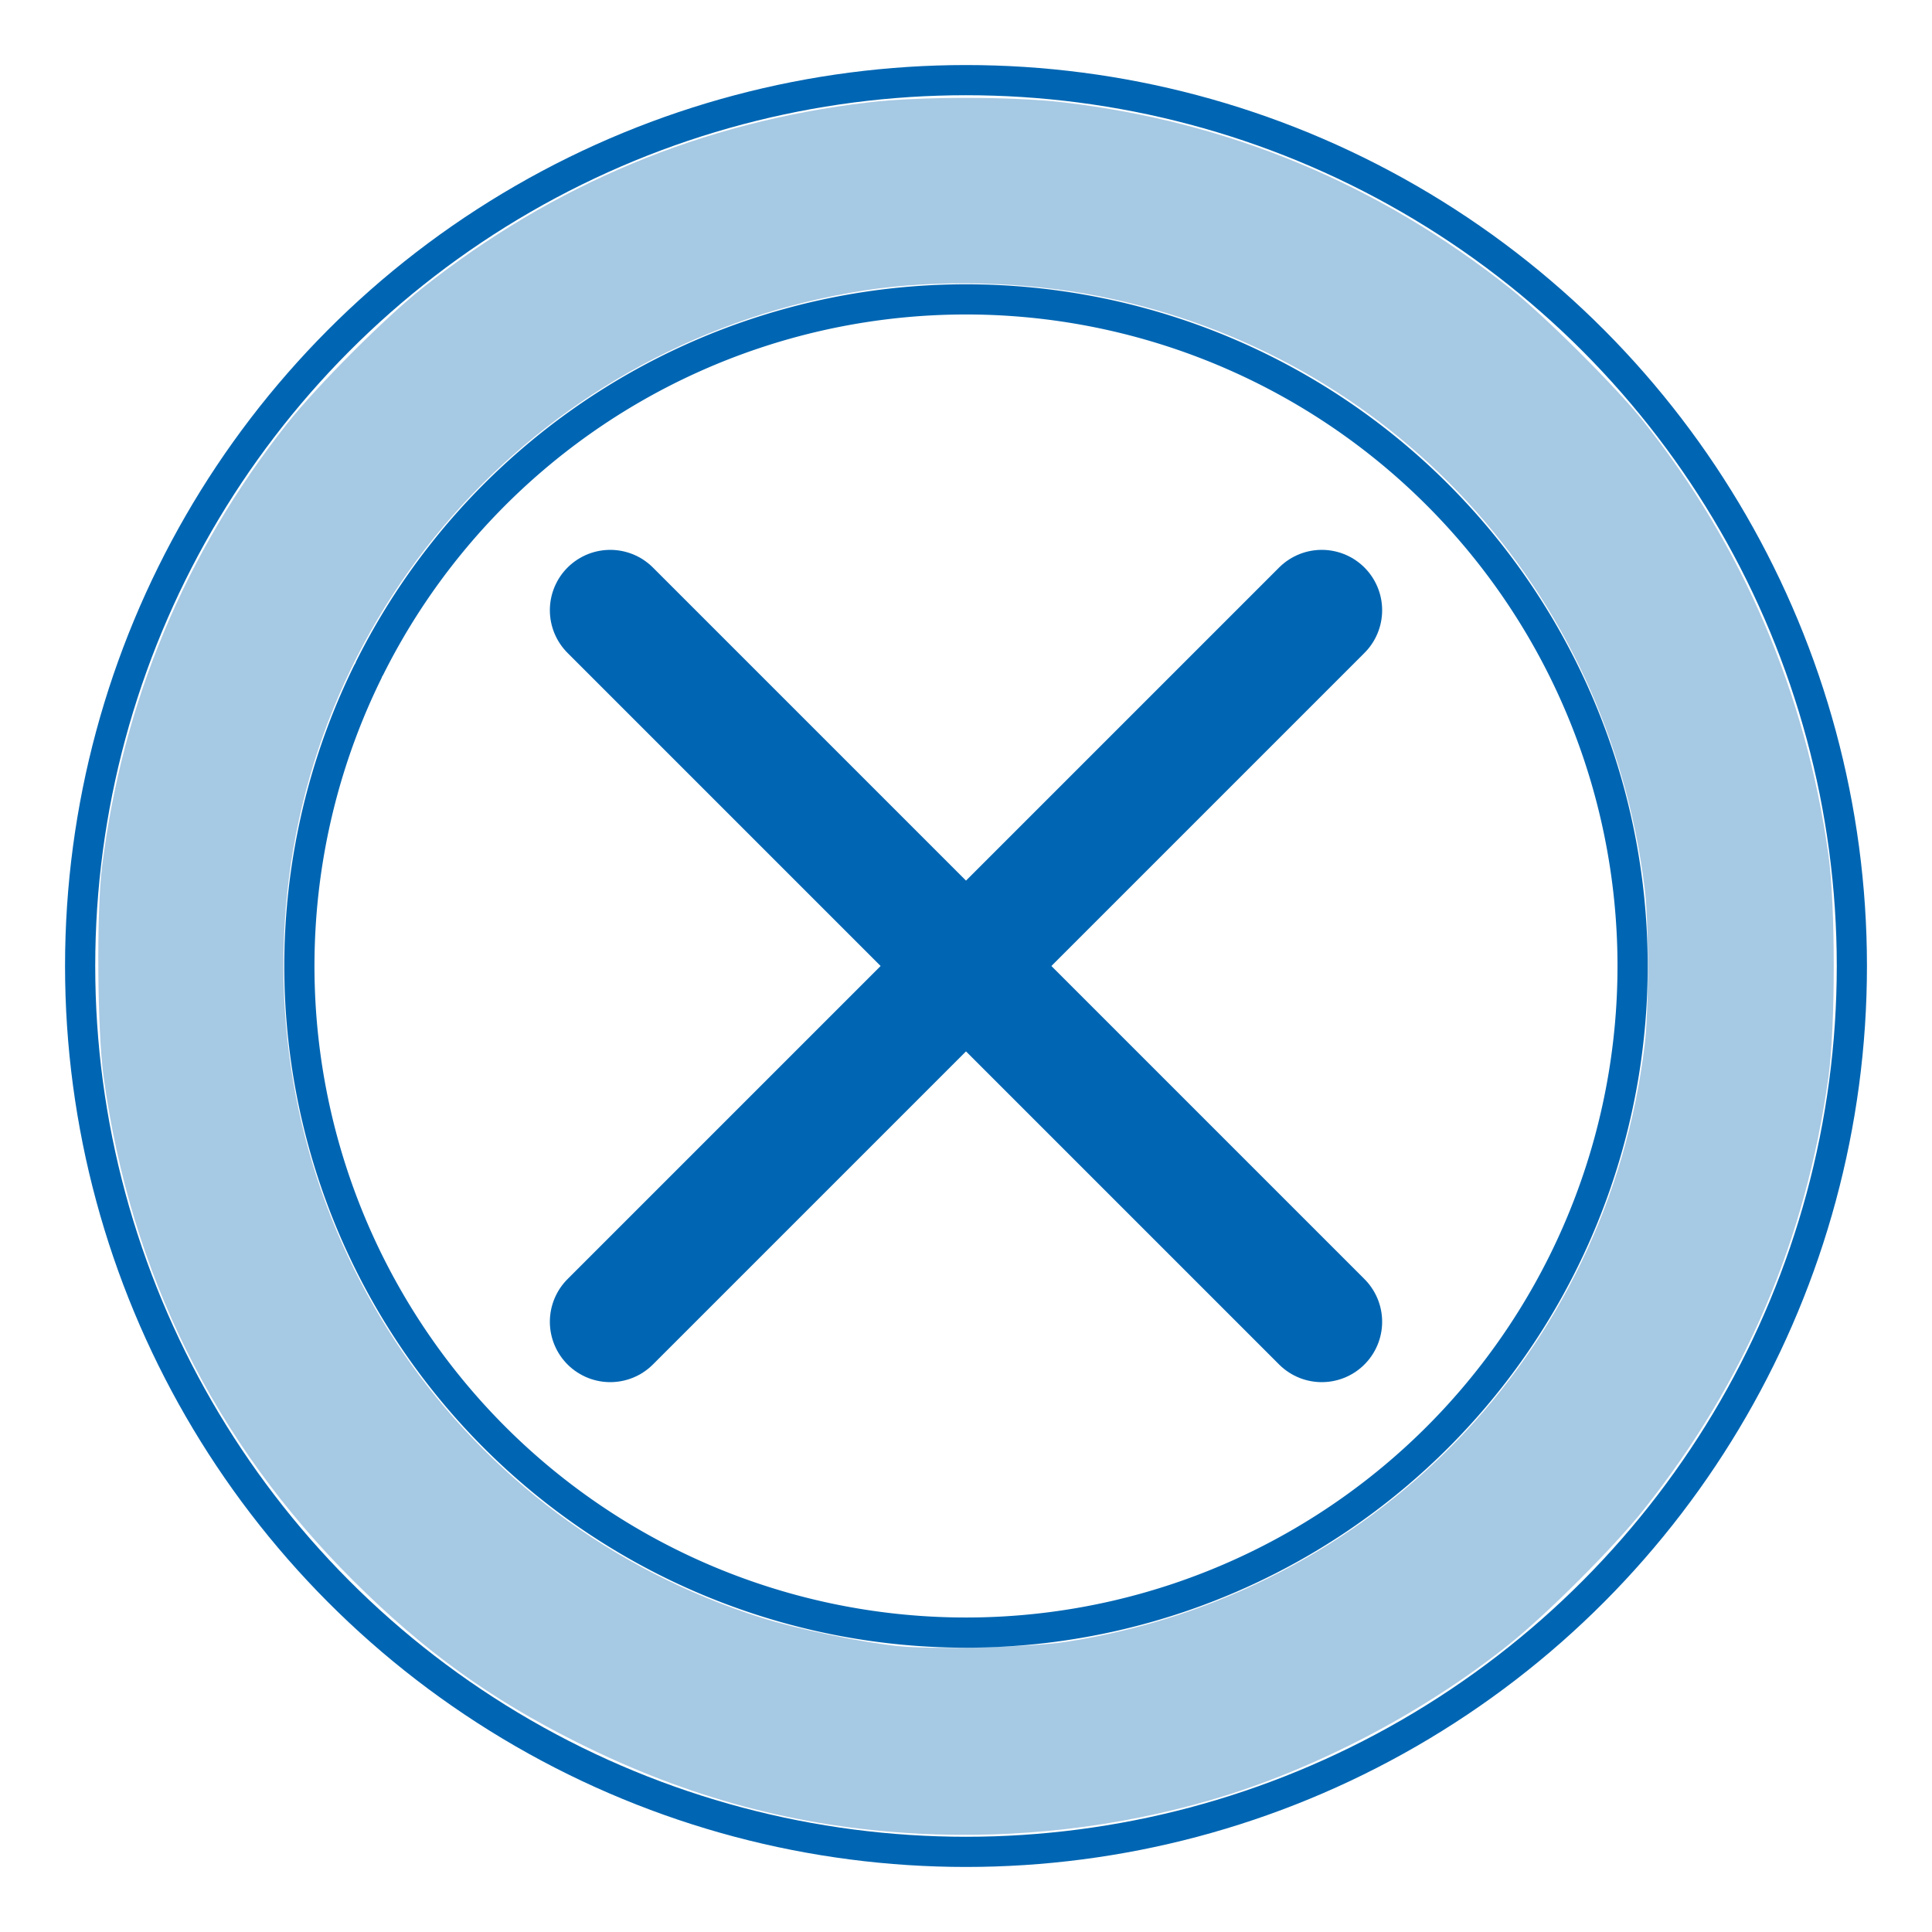 <?xml version="1.0" encoding="UTF-8" standalone="no"?>
<svg
   viewBox="0 0 48 48"
   version="1.1"
   id="svg16"
   sodipodi:docname="explode.svg"
   inkscape:version="1.1.2 (0a00cf5339, 2022-02-04, custom)"
   xmlns:inkscape="http://www.inkscape.org/namespaces/inkscape"
   xmlns:sodipodi="http://sodipodi.sourceforge.net/DTD/sodipodi-0.dtd"
   xmlns="http://www.w3.org/2000/svg"
   xmlns:svg="http://www.w3.org/2000/svg">
  <defs
     id="defs20">
    <inkscape:path-effect
       effect="bspline"
       id="path-effect19404"
       is_visible="true"
       lpeversion="1"
       weight="33.333"
       steps="2"
       helper_size="0"
       apply_no_weight="true"
       apply_with_weight="true"
       only_selected="false" />
  </defs>
  <sodipodi:namedview
     id="namedview18"
     pagecolor="#ffffff"
     bordercolor="#666666"
     borderopacity="1.0"
     inkscape:pageshadow="2"
     inkscape:pageopacity="0.0"
     inkscape:pagecheckerboard="0"
     showgrid="false"
     inkscape:zoom="13.729167"
     inkscape:cx="22.943854"
     inkscape:cy="21.305007"
     inkscape:window-width="1920"
     inkscape:window-height="1021"
     inkscape:window-x="1366"
     inkscape:window-y="35"
     inkscape:window-maximized="1"
     inkscape:current-layer="svg16" />
  <rect
     height="44"
     rx="2.735"
     width="44"
     x="2"
     y="2"
     id="rect2"
     style="fill:none" />
  <circle
     stroke-width="0.75"
     id="circle4"
     style="fill:none;stroke:#0066b3"
     r="22.009"
     cy="24"
     cx="24" />
  <path
     stroke-width="0.75"
     id="circle4-2"
     style="fill:none;stroke:#0066b3;stroke-linecap:round"
     sodipodi:type="arc"
     sodipodi:cx="24"
     sodipodi:cy="24"
     sodipodi:rx="16.561852"
     sodipodi:ry="16.561852"
     sodipodi:start="3.6056856"
     sodipodi:end="3.5982802"
     sodipodi:arc-type="arc"
     d="M 9.19,16.587 A 16.562,16.562 0 0 1 31.386,9.176 16.562,16.562 0 0 1 38.837,31.358 16.562,16.562 0 0 1 16.669,38.851 16.562,16.562 0 0 1 9.135,16.697"
     sodipodi:open="true" />
  <path
     style="fill:none;stroke:#0066b3;stroke-width:3;stroke-linecap:round;stroke-linejoin:miter;stroke-miterlimit:4;stroke-dasharray:none;stroke-opacity:1"
     d="m 15.161,32.839 17.678,-17.678"
     id="path1198" />
  <path
     style="fill:none;stroke:#0066b3;stroke-width:3;stroke-linecap:round;stroke-linejoin:miter;stroke-miterlimit:4;stroke-dasharray:none;stroke-opacity:1"
     d="M 32.839,32.839 15.161,15.161"
     id="path1198-2" />
  <path
     style="fill:#0066b3;fill-opacity:0.35;fill-rule:evenodd;stroke:none;stroke-width:0.219;stroke-linecap:round;stroke-linejoin:round;stroke-miterlimit:4;stroke-dasharray:none;stroke-opacity:1;paint-order:fill markers stroke"
     d="M 22.798,45.555 C 19.835,45.401 17.106,44.671 14.349,43.293 12.172,42.205 10.534,41.021 8.77,39.263 5.326,35.829 3.249,31.637 2.575,26.762 2.417,25.622 2.395,22.646 2.536,21.524 3.049,17.434 4.598,13.732 7.135,10.525 7.88,9.584 9.56,7.899 10.489,7.162 13.752,4.573 17.455,3.029 21.566,2.545 c 1.279,-0.151 3.589,-0.151 4.868,0 4.111,0.485 7.805,2.024 11.078,4.617 0.85,0.673 2.639,2.454 3.306,3.291 2.481,3.111 4.051,6.785 4.609,10.786 0.176,1.263 0.176,4.26 0,5.523 -0.564,4.037 -2.065,7.558 -4.571,10.721 -0.75,0.947 -2.421,2.62 -3.38,3.383 -2.143,1.707 -4.838,3.112 -7.393,3.854 -2.346,0.682 -4.809,0.964 -7.285,0.836 z m 3.678,-4.762 c 7.634,-1.177 13.456,-7.178 14.385,-14.826 0.107,-0.878 0.107,-3.041 5.83e-4,-3.897 C 39.939,14.643 34.561,8.803 27.314,7.361 25.459,6.992 23.291,6.937 21.487,7.214 13.552,8.433 7.561,14.963 7.074,22.926 c -0.479,7.827 4.372,14.903 11.835,17.264 0.881,0.279 2.43,0.602 3.38,0.705 0.857,0.093 3.309,0.033 4.188,-0.103 z"
     id="path6960" />
</svg>
